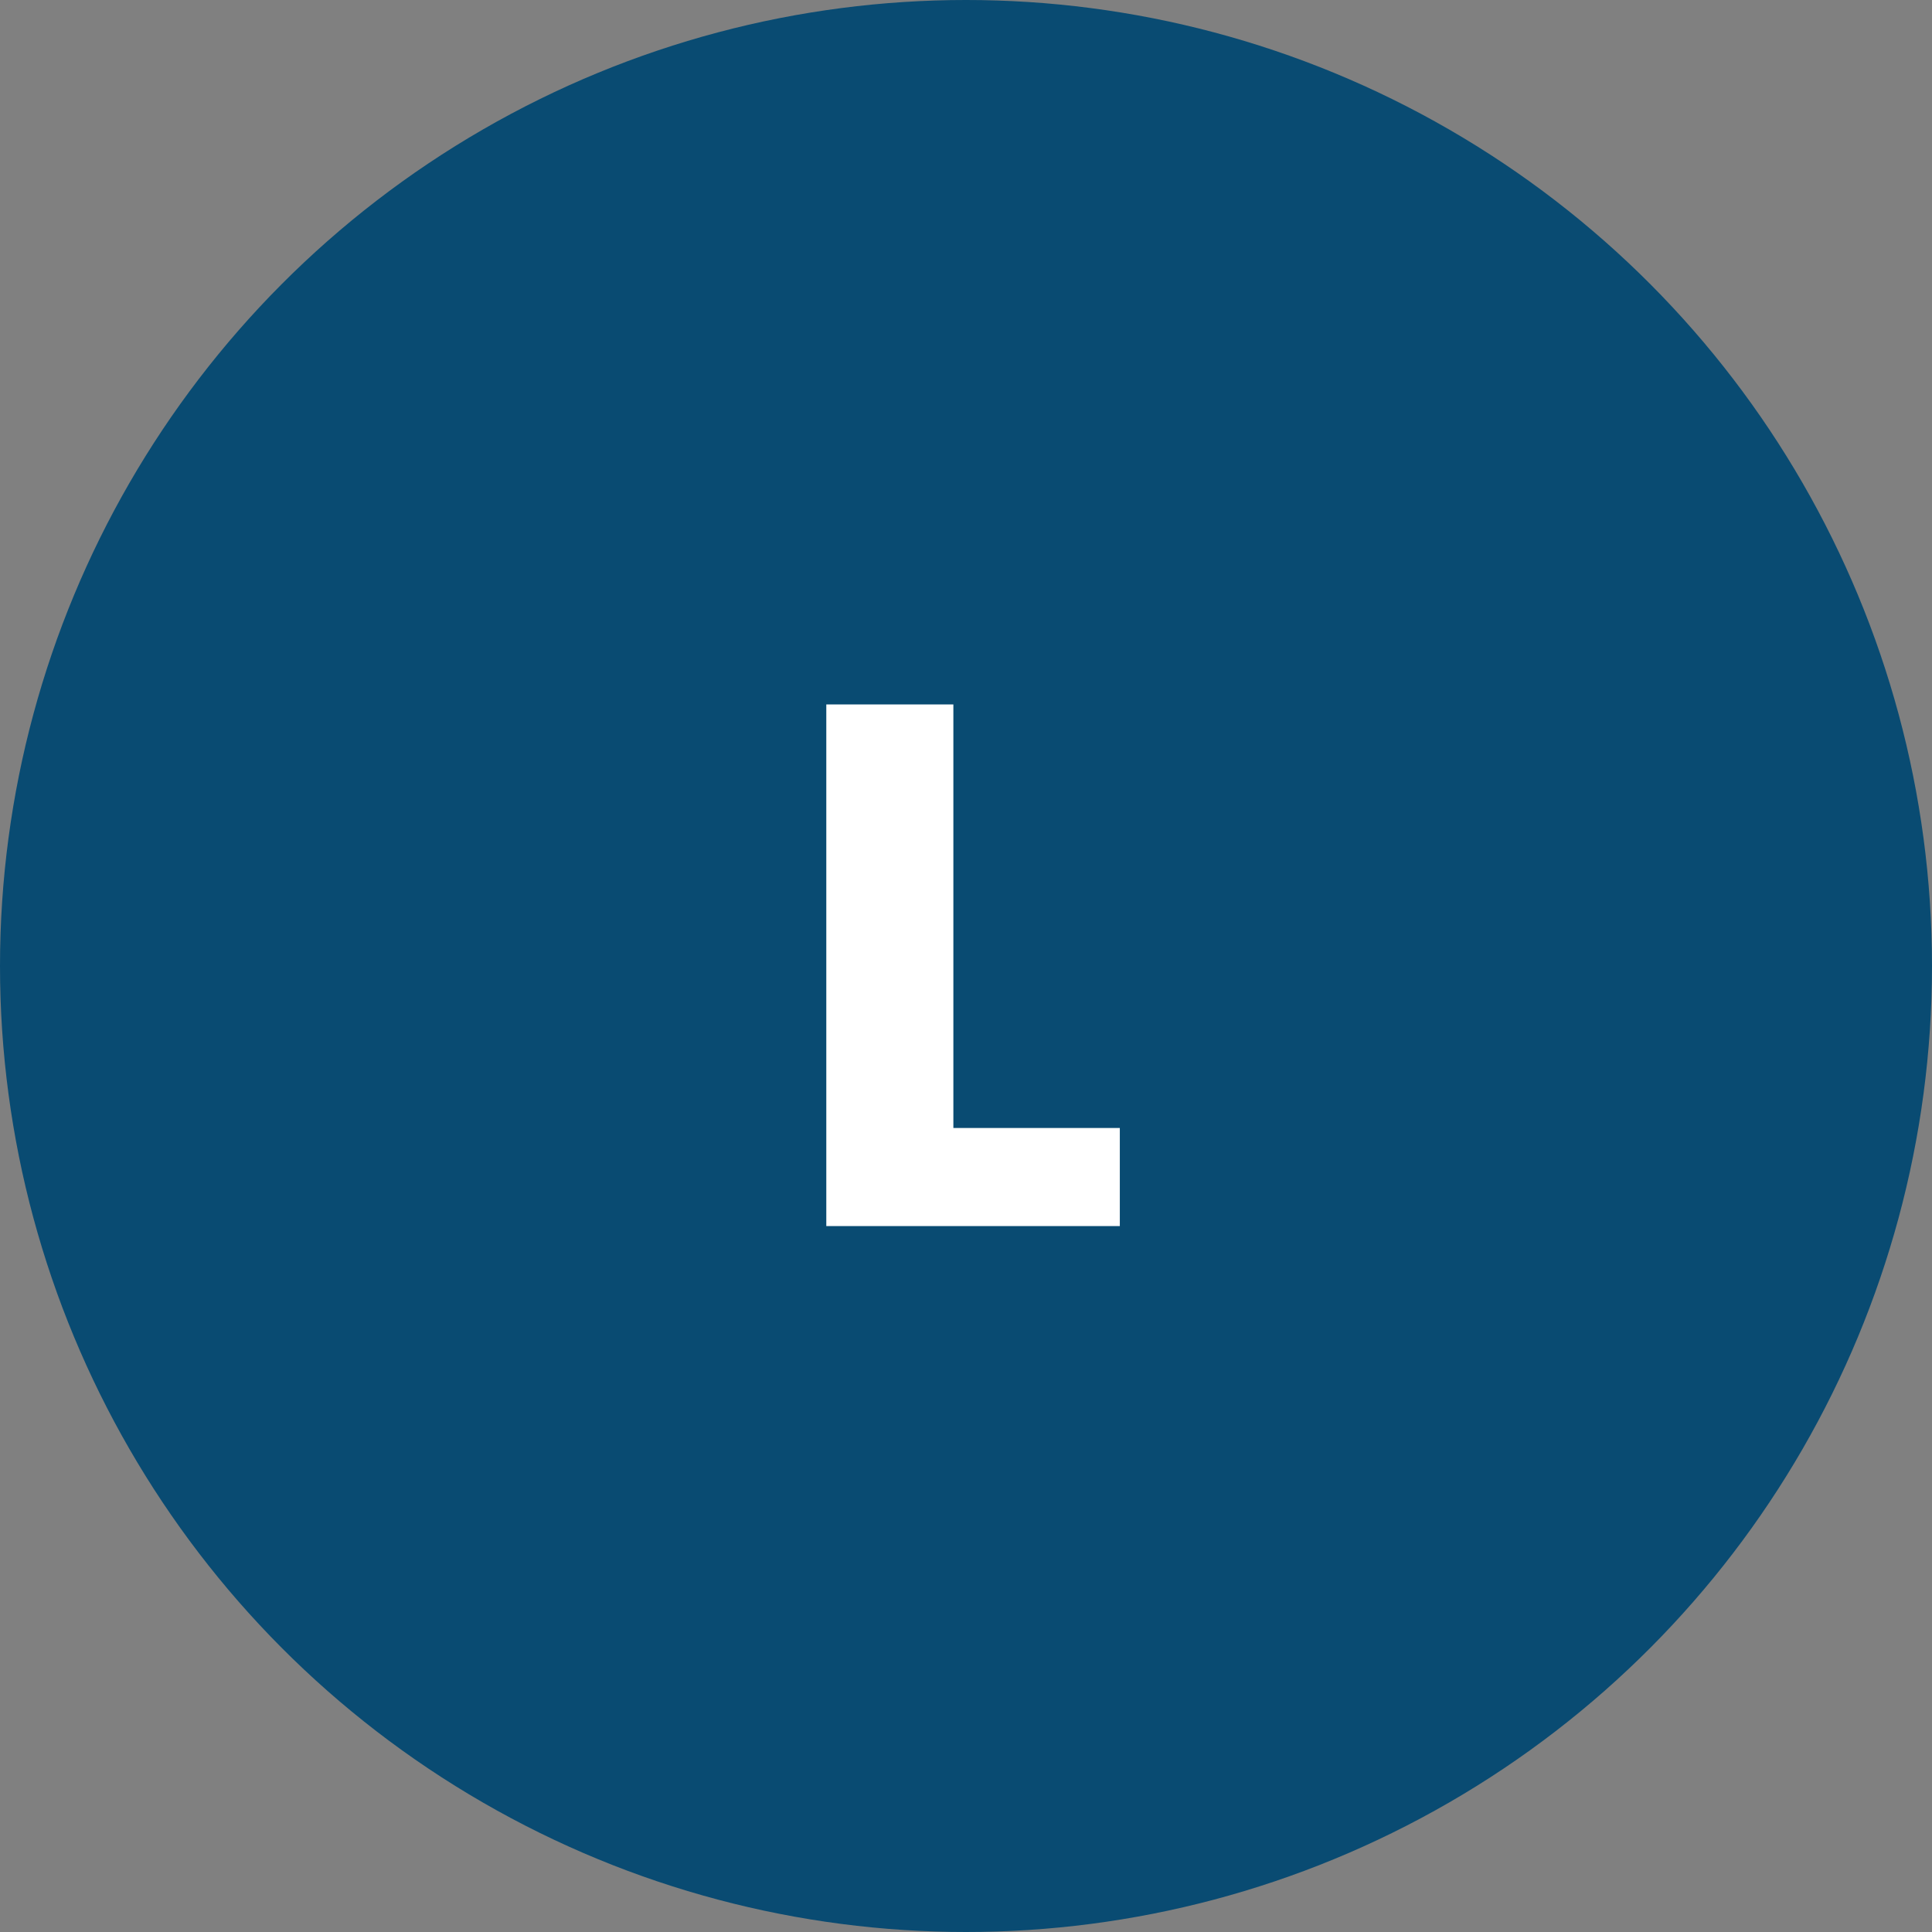 <svg width="52" height="52" viewBox="0 0 52 52" fill="none" xmlns="http://www.w3.org/2000/svg">
<rect x="0" y="0" width="52" height="52" fill="#808080" stroke="none"/>
<circle cx="26" cy="26" r="26" fill="#094B72"/>
<path d="M25.66 30.36H30.14V33H22.24V18.96H25.66V30.36Z" fill="white"/>
</svg>
